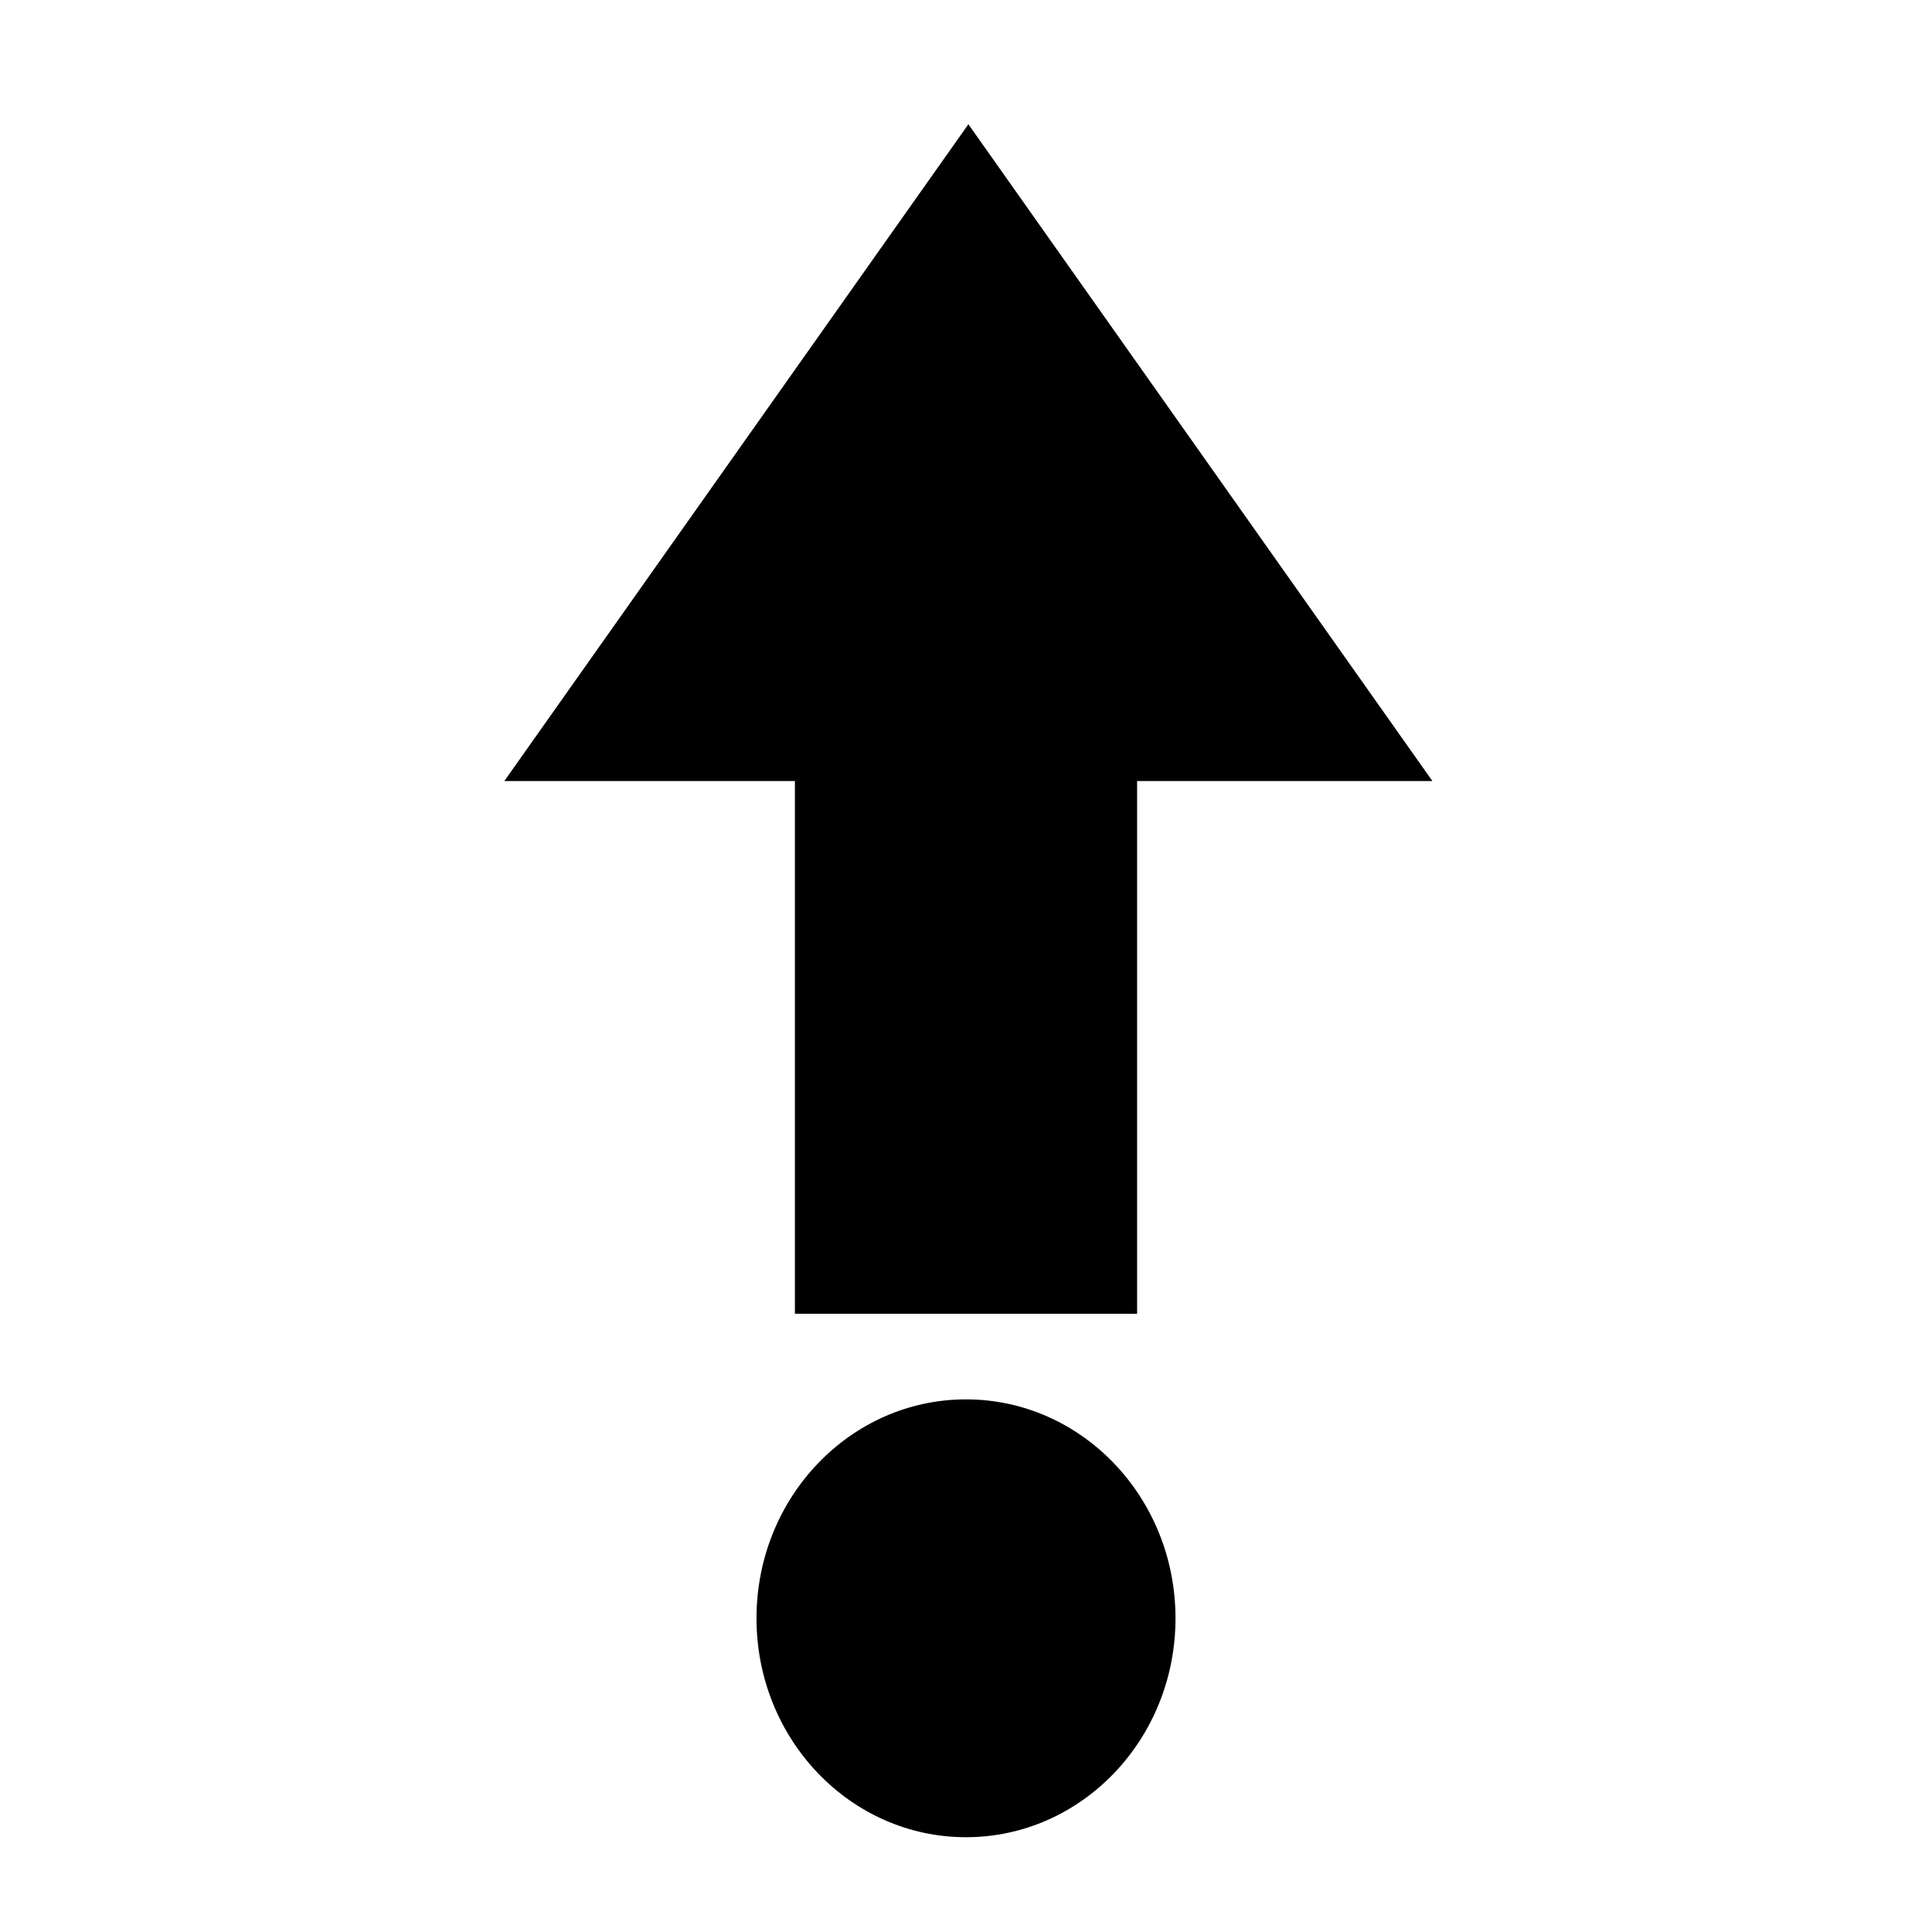 <?xml version="1.0" encoding="UTF-8" standalone="no"?>
<svg
   width="16"
   height="16"
   fill="currentColor"
   class="bi bi-arrow-up"
   viewBox="0 0 16 16"
   version="1.1"
   id="svg1"
   sodipodi:docname="stepOff.svg"
   inkscape:version="1.3.2 (091e20e, 2023-11-25, custom)"
   xmlns:inkscape="http://www.inkscape.org/namespaces/inkscape"
   xmlns:sodipodi="http://sodipodi.sourceforge.net/DTD/sodipodi-0.dtd"
   xmlns="http://www.w3.org/2000/svg"
   xmlns:svg="http://www.w3.org/2000/svg">
  <defs
     id="defs1" />
  <sodipodi:namedview
     id="namedview1"
     pagecolor="#ffffff"
     bordercolor="#000000"
     borderopacity="0.25"
     inkscape:showpageshadow="2"
     inkscape:pageopacity="0.0"
     inkscape:pagecheckerboard="0"
     inkscape:deskcolor="#d1d1d1"
     inkscape:zoom="12.703125"
     inkscape:cx="-16.728167"
     inkscape:cy="22.632226"
     inkscape:window-width="1920"
     inkscape:window-height="1009"
     inkscape:window-x="-8"
     inkscape:window-y="-8"
     inkscape:window-maximized="1"
     inkscape:current-layer="svg1" />
  <ellipse
     id="path1"
     cx="8"
     cy="13.402"
     style="stroke-width:0.144"
     rx="1.735"
     ry="1.813" />
  <path
     sodipodi:type="star"
     id="path4"
     inkscape:flatsided="true"
     sodipodi:sides="3"
     sodipodi:cx="58.342834"
     sodipodi:cy="45.714062"
     sodipodi:r1="9.7740707"
     sodipodi:r2="4.8870354"
     sodipodi:arg1="1.5707963"
     sodipodi:arg2="2.6179939"
     inkscape:rounded="-3.469447e-18"
     inkscape:randomized="0"
     d="m 58.343,55.488 -8.465,-14.661 16.929,-1e-6 z"
     inkscape:transform-center-y="-0.90658834"
     transform="matrix(0.454,0,0,-0.371,-18.468,21.615)" />
  <rect
     style="fill-opacity:1;stroke-width:1.789"
     id="rect1"
     width="2.834"
     height="4.945"
     x="6.583"
     y="-10.88"
     transform="scale(1,-1)" />
</svg>
